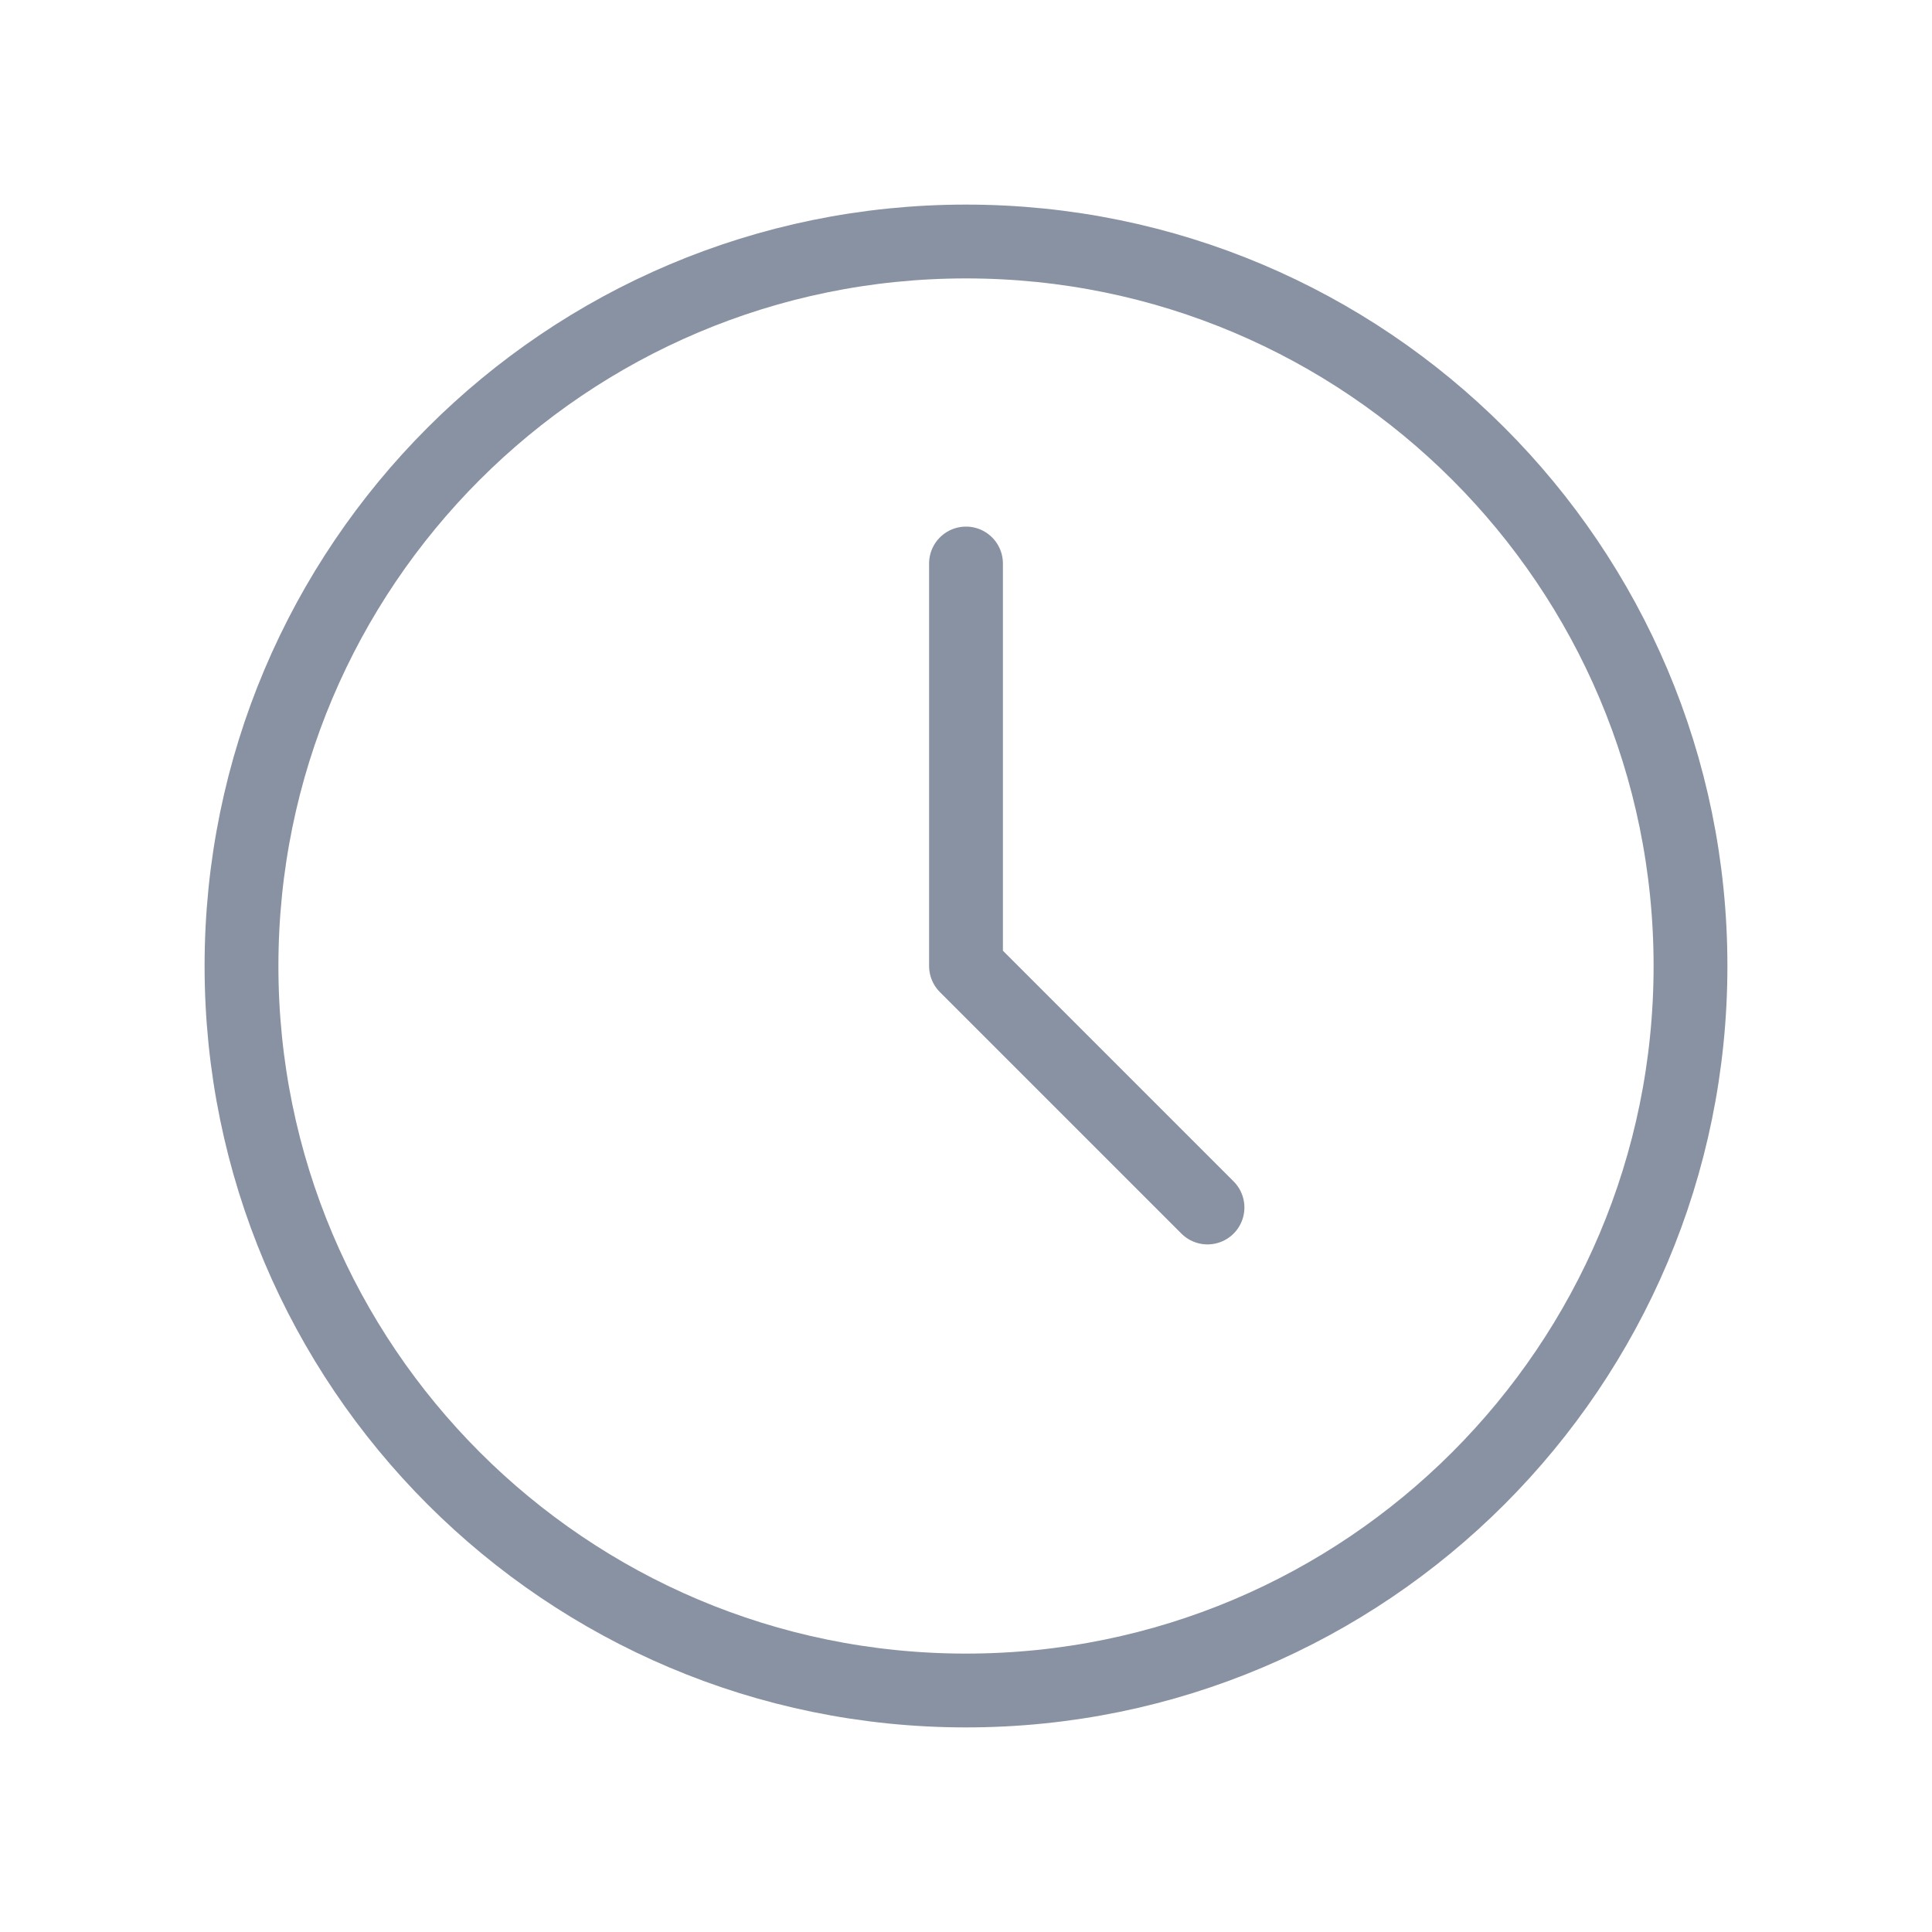 <svg width="24" height="24" viewBox="0 0 24 24" fill="none" xmlns="http://www.w3.org/2000/svg">
<g clip-path="url(#clip0_2033_11307)">
<path d="M12 21C16.971 21 21 16.971 21 12C21 7.029 16.971 3 12 3C7.029 3 3 7.029 3 12C3 16.971 7.029 21 12 21Z" stroke="#8992A3" stroke-width="0.917" stroke-linecap="round" stroke-linejoin="round"/>
<path d="M12 7V12L15 15" stroke="#8992A3" stroke-width="0.917" stroke-linecap="round" stroke-linejoin="round"/>
</g>
<defs>
<clipPath id="clip0_2033_11307">
<rect width="24" height="24" fill="white"/>
</clipPath>
</defs>
</svg>
